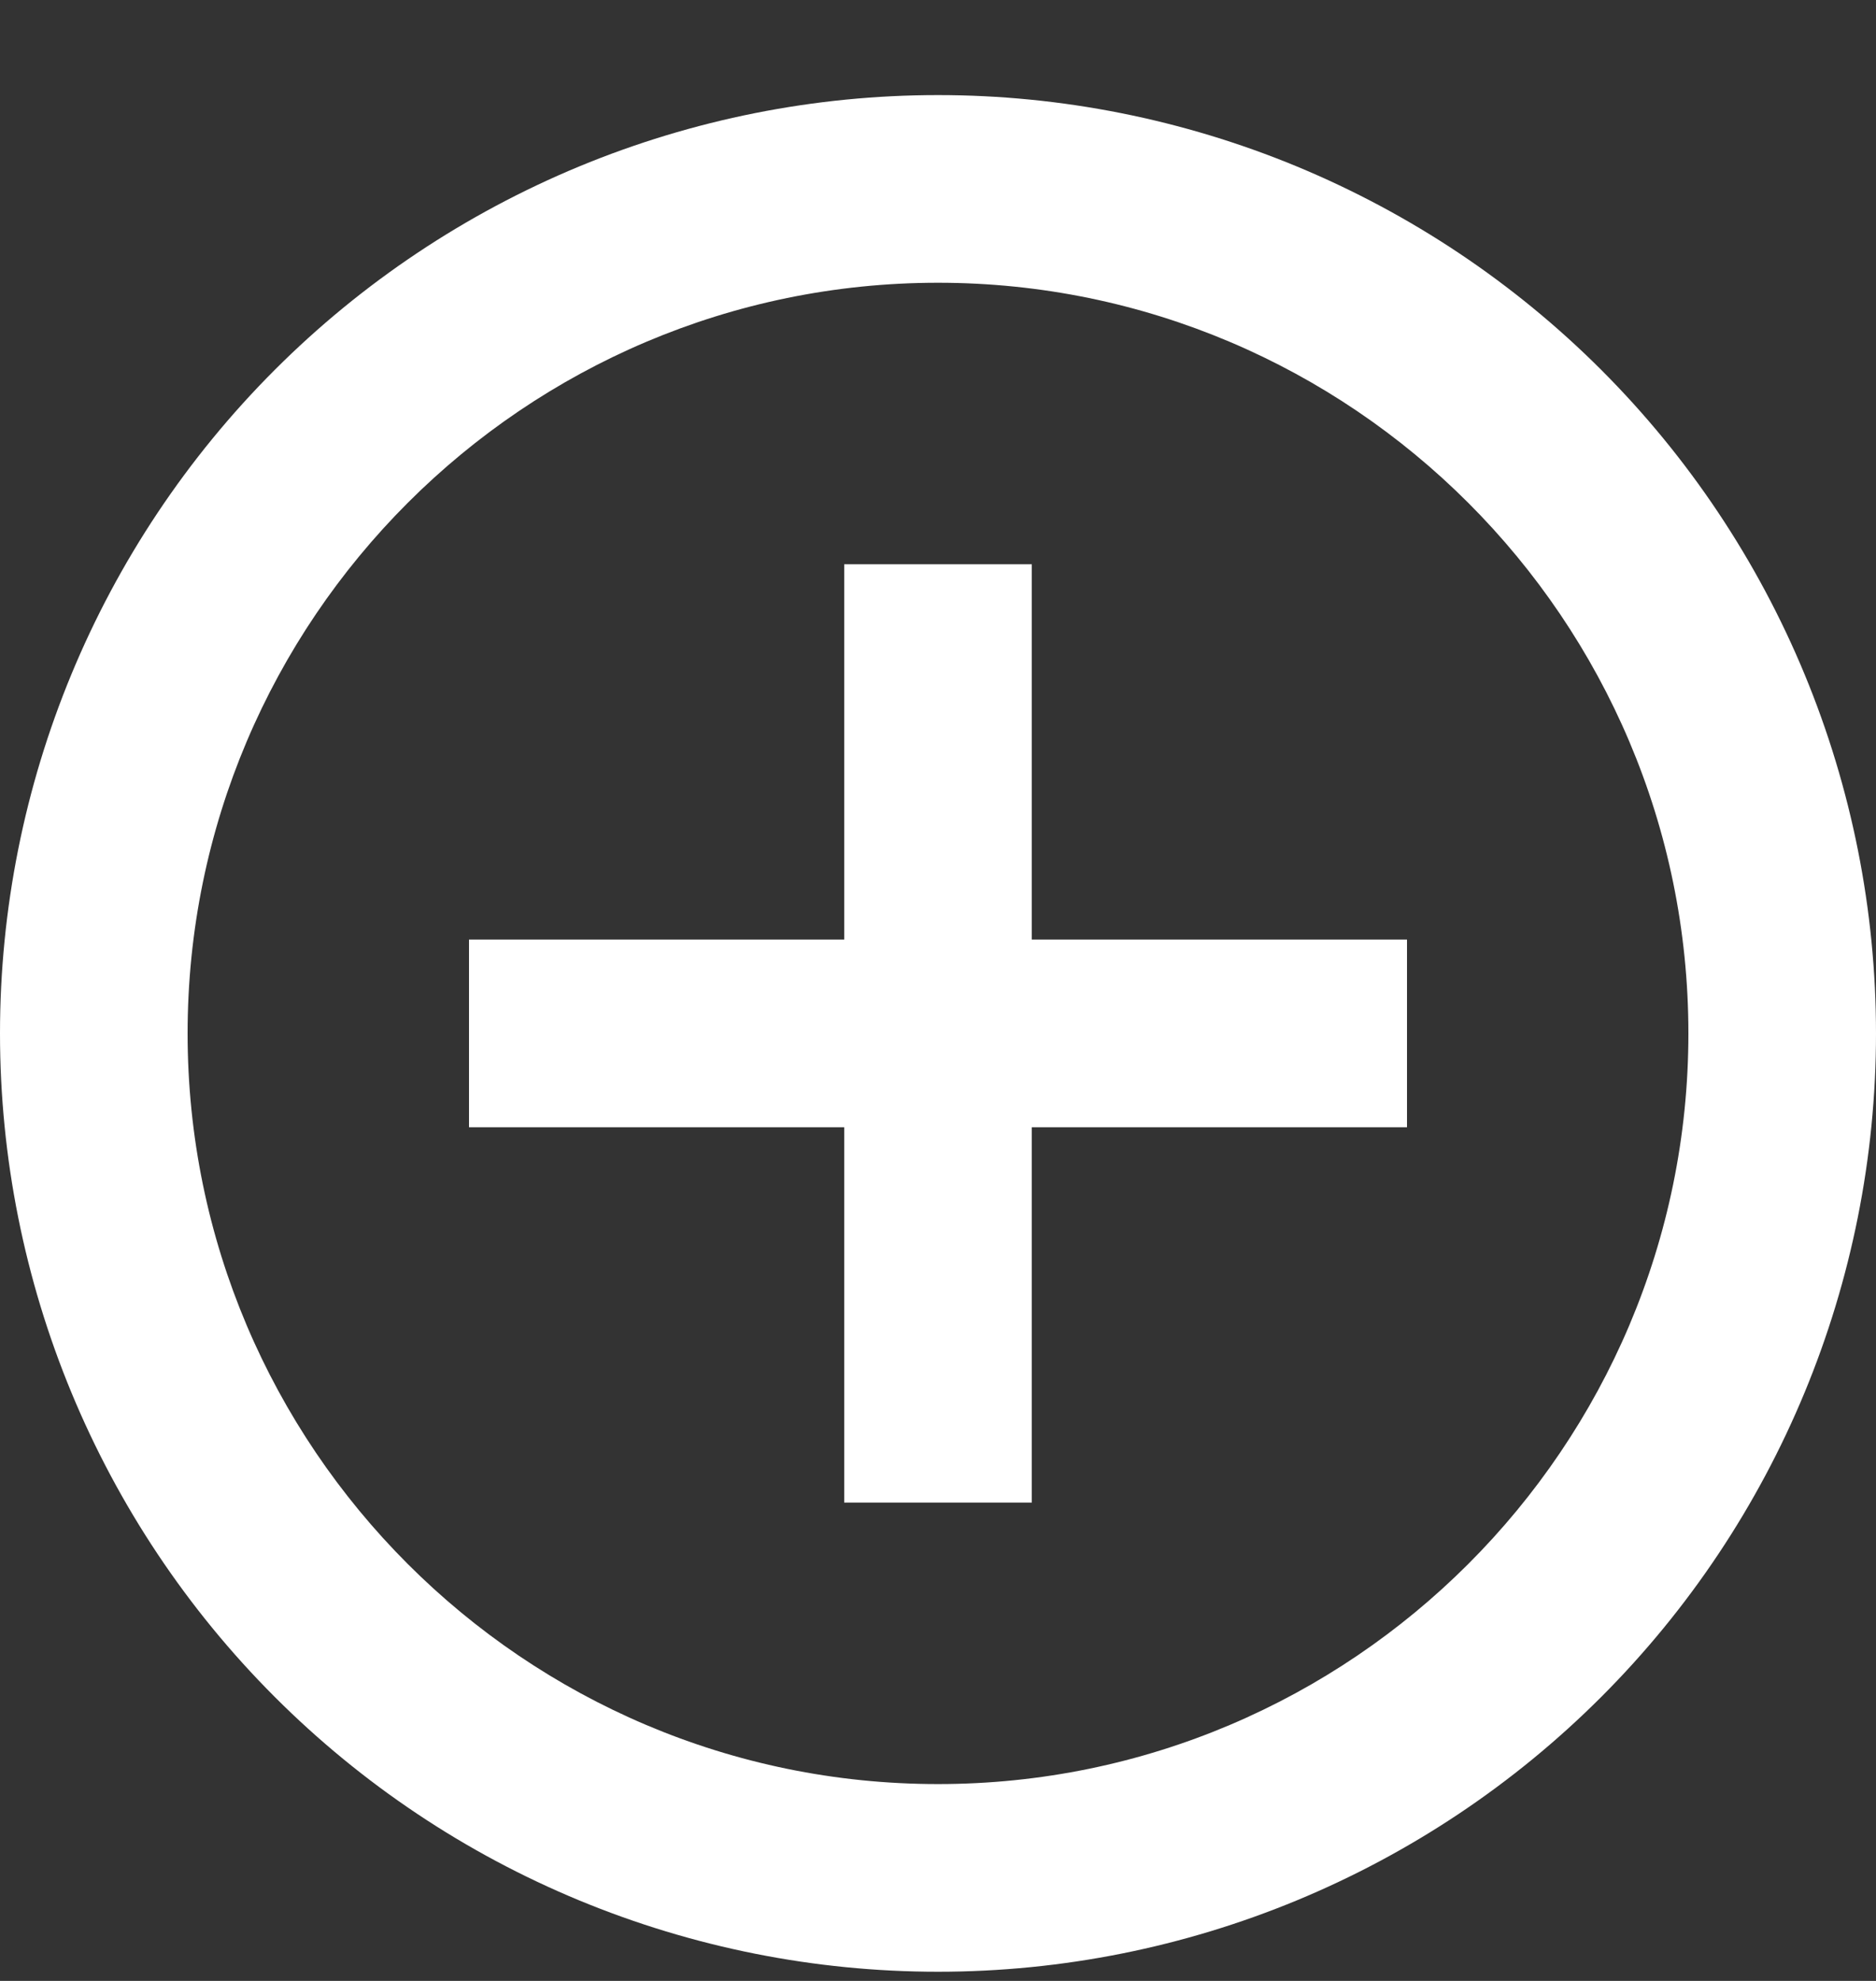 <svg width="18" height="19" viewBox="0 0 18 19" fill="none" xmlns="http://www.w3.org/2000/svg">
<rect x="0" y="0" width="18" height="19" fill="#333333" stroke="none"/>
<path d="M9 17.112C5.031 17.112 1.8 13.881 1.8 9.912C1.8 5.943 5.031 2.712 9 2.712C12.969 2.712 16.2 5.943 16.2 9.912C16.2 13.881 12.969 17.112 9 17.112ZM9 0.912C7.818 0.912 6.648 1.145 5.556 1.597C4.464 2.05 3.472 2.712 2.636 3.548C0.948 5.236 0 7.525 0 9.912C0 12.299 0.948 14.588 2.636 16.276C3.472 17.112 4.464 17.775 5.556 18.227C6.648 18.679 7.818 18.912 9 18.912C11.387 18.912 13.676 17.964 15.364 16.276C17.052 14.588 18 12.299 18 9.912C18 8.73 17.767 7.56 17.315 6.468C16.863 5.376 16.2 4.384 15.364 3.548C14.528 2.712 13.536 2.05 12.444 1.597C11.352 1.145 10.182 0.912 9 0.912ZM9.9 5.412H8.1V9.012H4.5V10.812H8.1V14.412H9.9V10.812H13.5V9.012H9.9V5.412Z" fill="white"/>
</svg>
